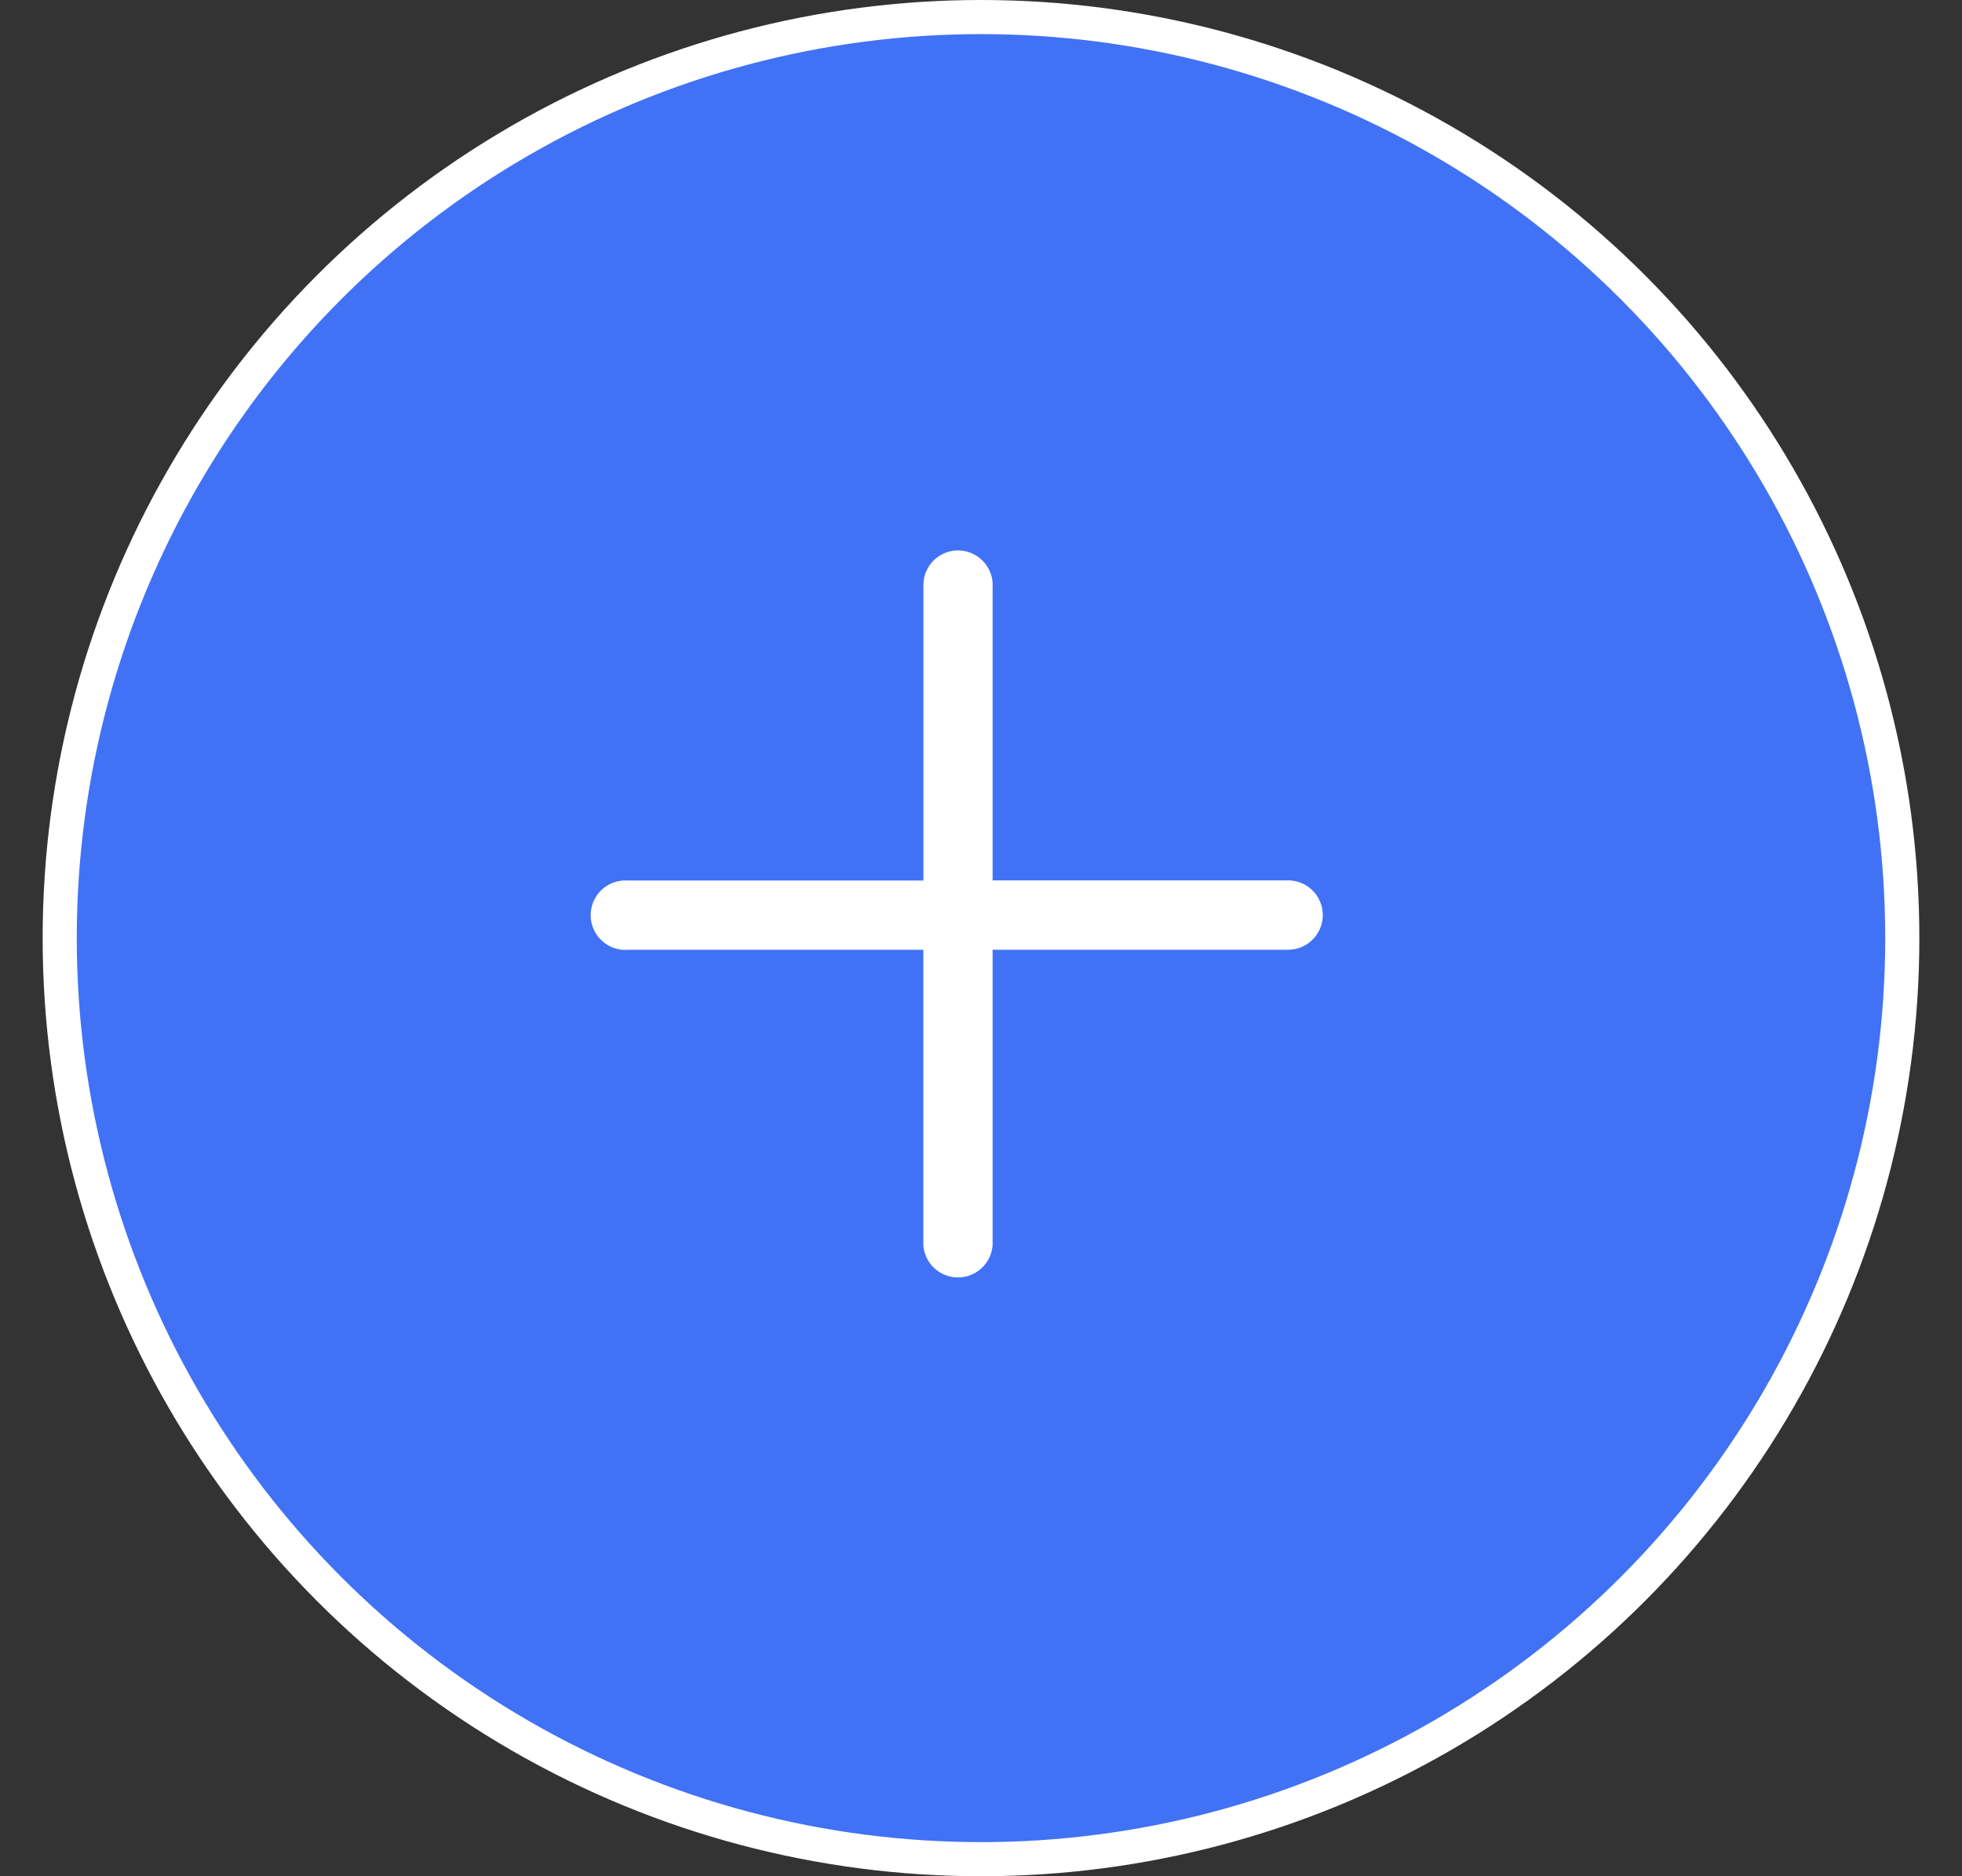 <svg xmlns="http://www.w3.org/2000/svg" width="23" height="22" fill="none"><rect width="100%" height="100%" fill="#333333" stroke="none"/><g clip-path="url(#a)"><circle cx="11.5" cy="11" r="10.8" fill="#4172F6" stroke="#fff" stroke-width=".4" transform="rotate(-180 11.5 11)"/><path fill="#fff" fill-rule="evenodd" d="M11.637 6.86a.408.408 0 0 0-.406-.406.406.406 0 0 0-.406.406v3.465H7.36a.407.407 0 1 0 0 .812h3.464V14.6a.407.407 0 0 0 .812 0v-3.464H15.1a.406.406 0 1 0 0-.813h-3.464V6.862Z" clip-rule="evenodd"/></g><defs><clipPath id="a"><path fill="#fff" d="M22.5 22H.5V0h22z"/></clipPath></defs></svg>